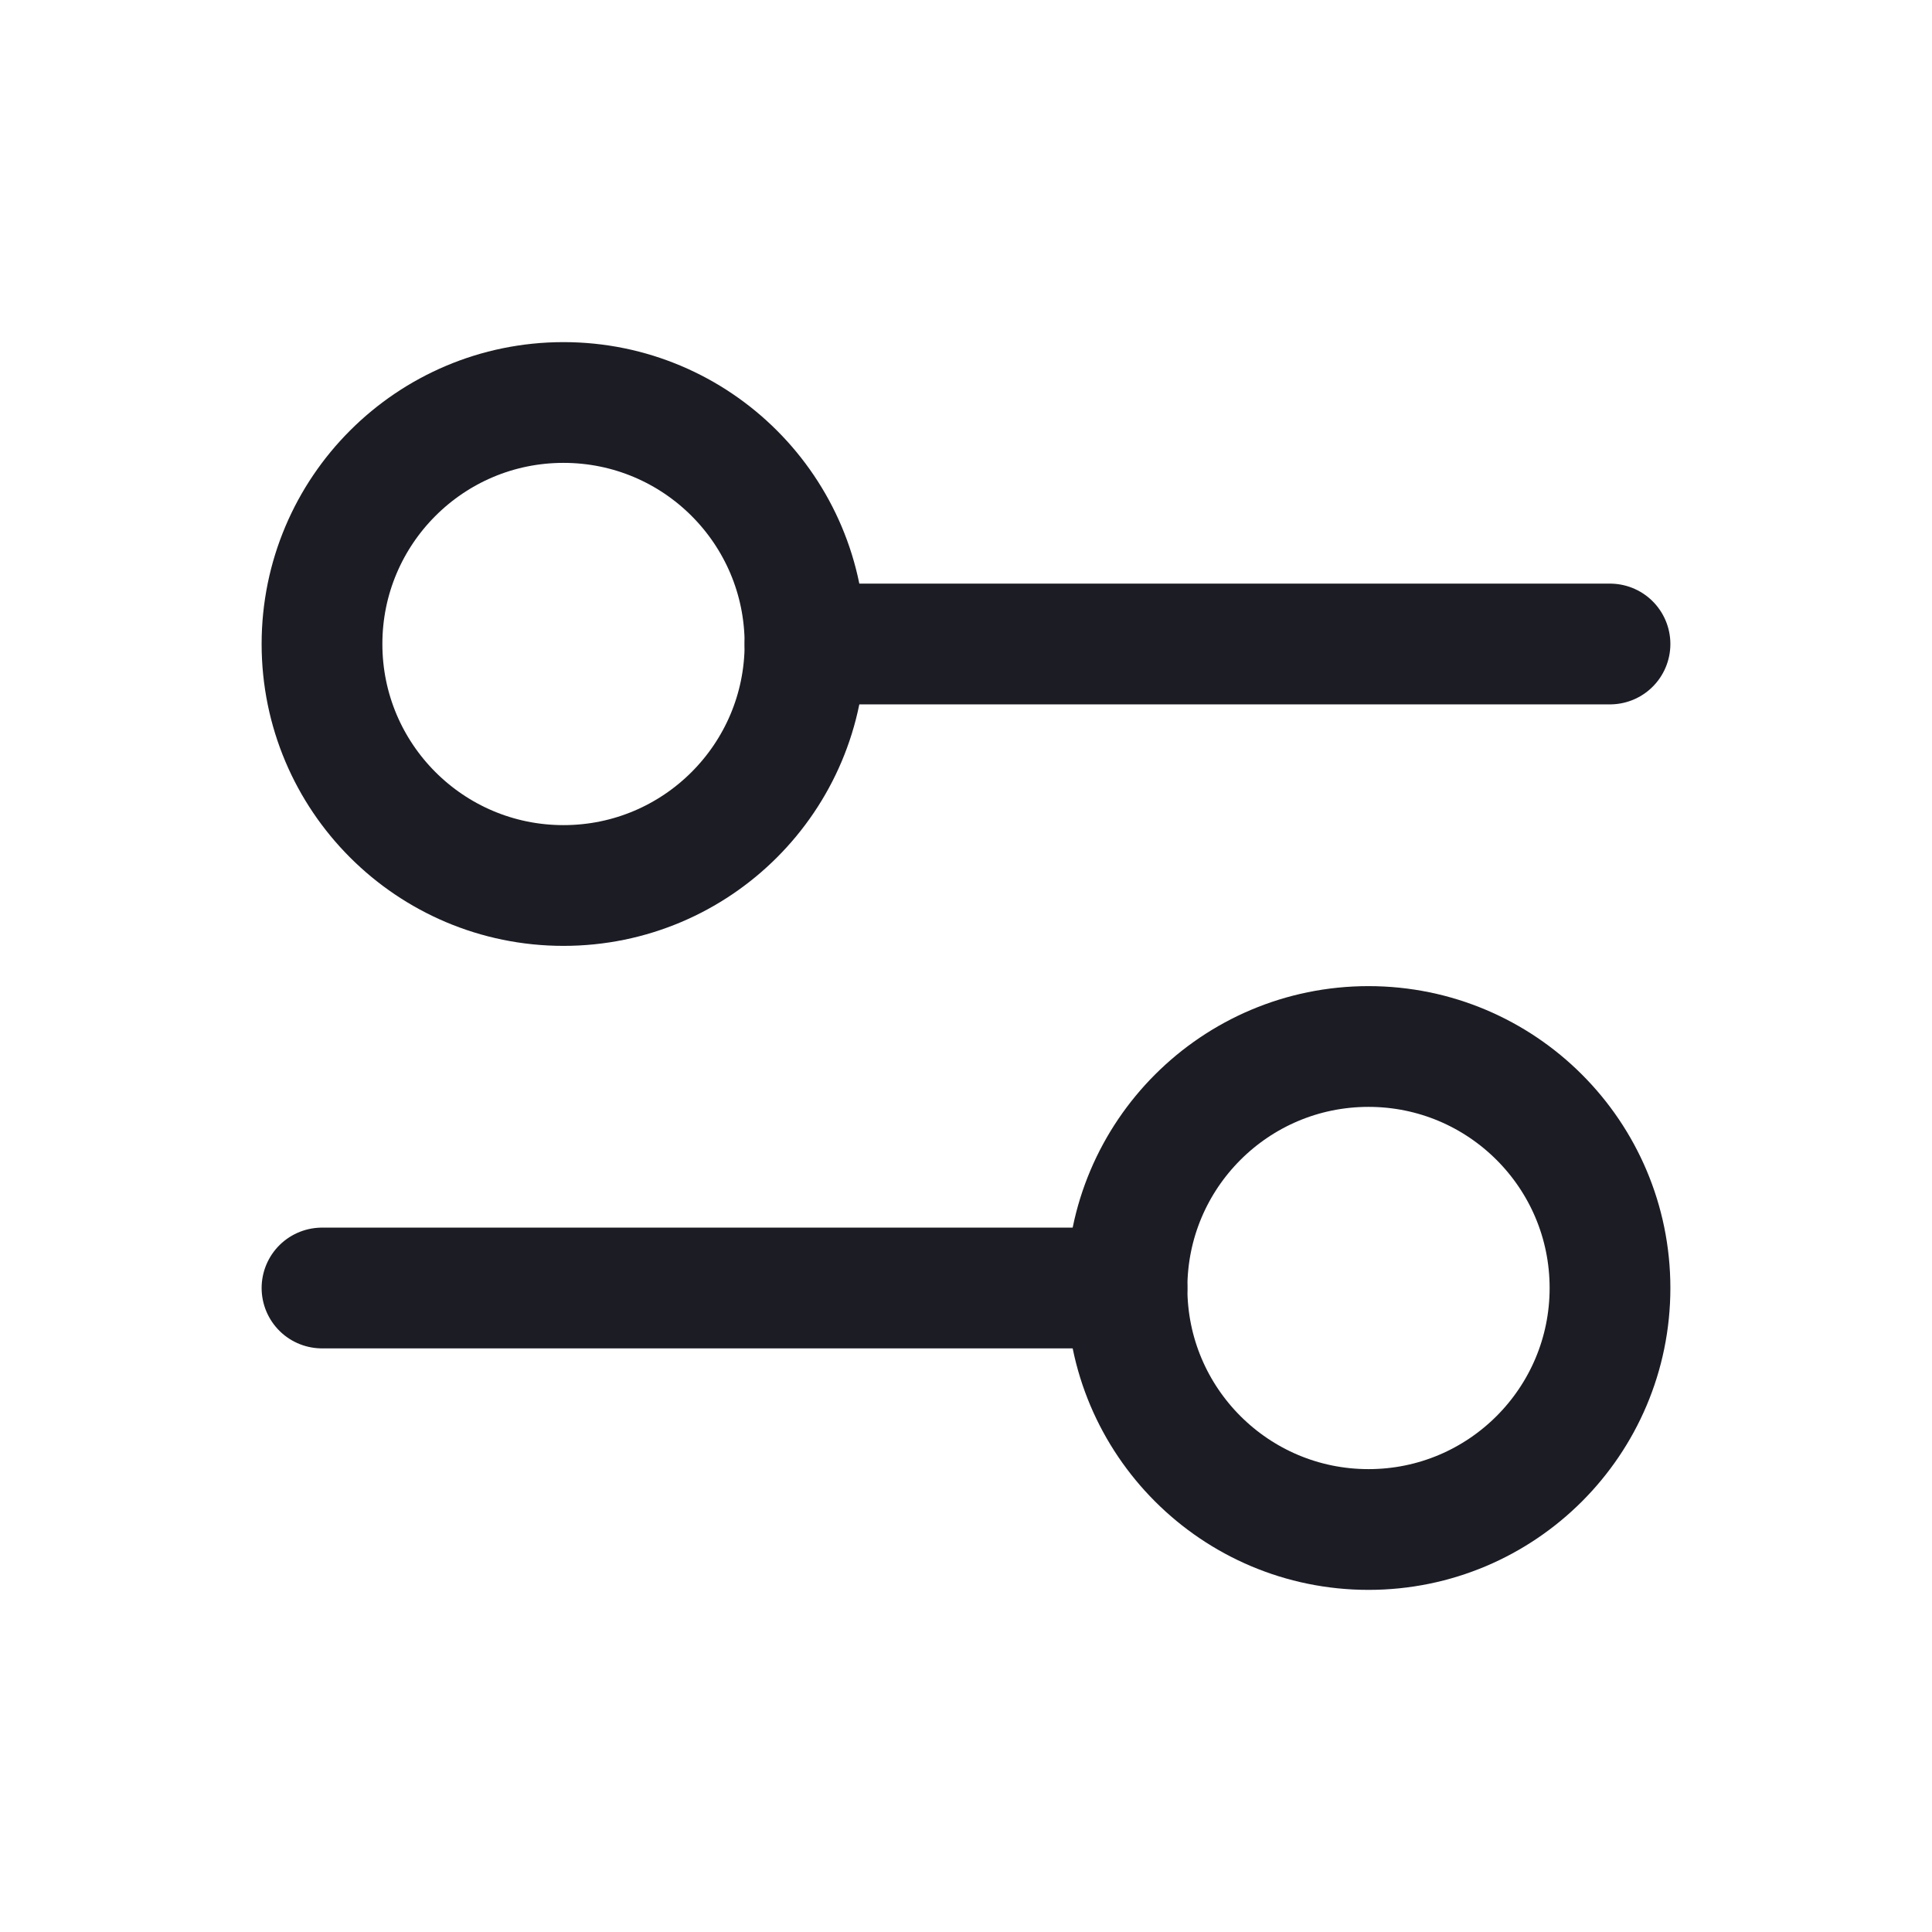 <svg width="24" height="24" viewBox="0 0 24 24" fill="none" xmlns="http://www.w3.org/2000/svg">
<path d="M10 8L20 8" stroke="#1C1C25" stroke-width="1.5" stroke-linecap="round"/>
<path d="M4 16L14 16" stroke="#1C1C25" stroke-width="1.5" stroke-linecap="round"/>
<ellipse cx="7" cy="8" rx="3" ry="3" transform="rotate(90 7 8)" stroke="#1C1C25" stroke-width="1.5" stroke-linecap="round"/>
<ellipse cx="17" cy="16" rx="3" ry="3" transform="rotate(90 17 16)" stroke="#1C1C25" stroke-width="1.5" stroke-linecap="round"/>
</svg>
